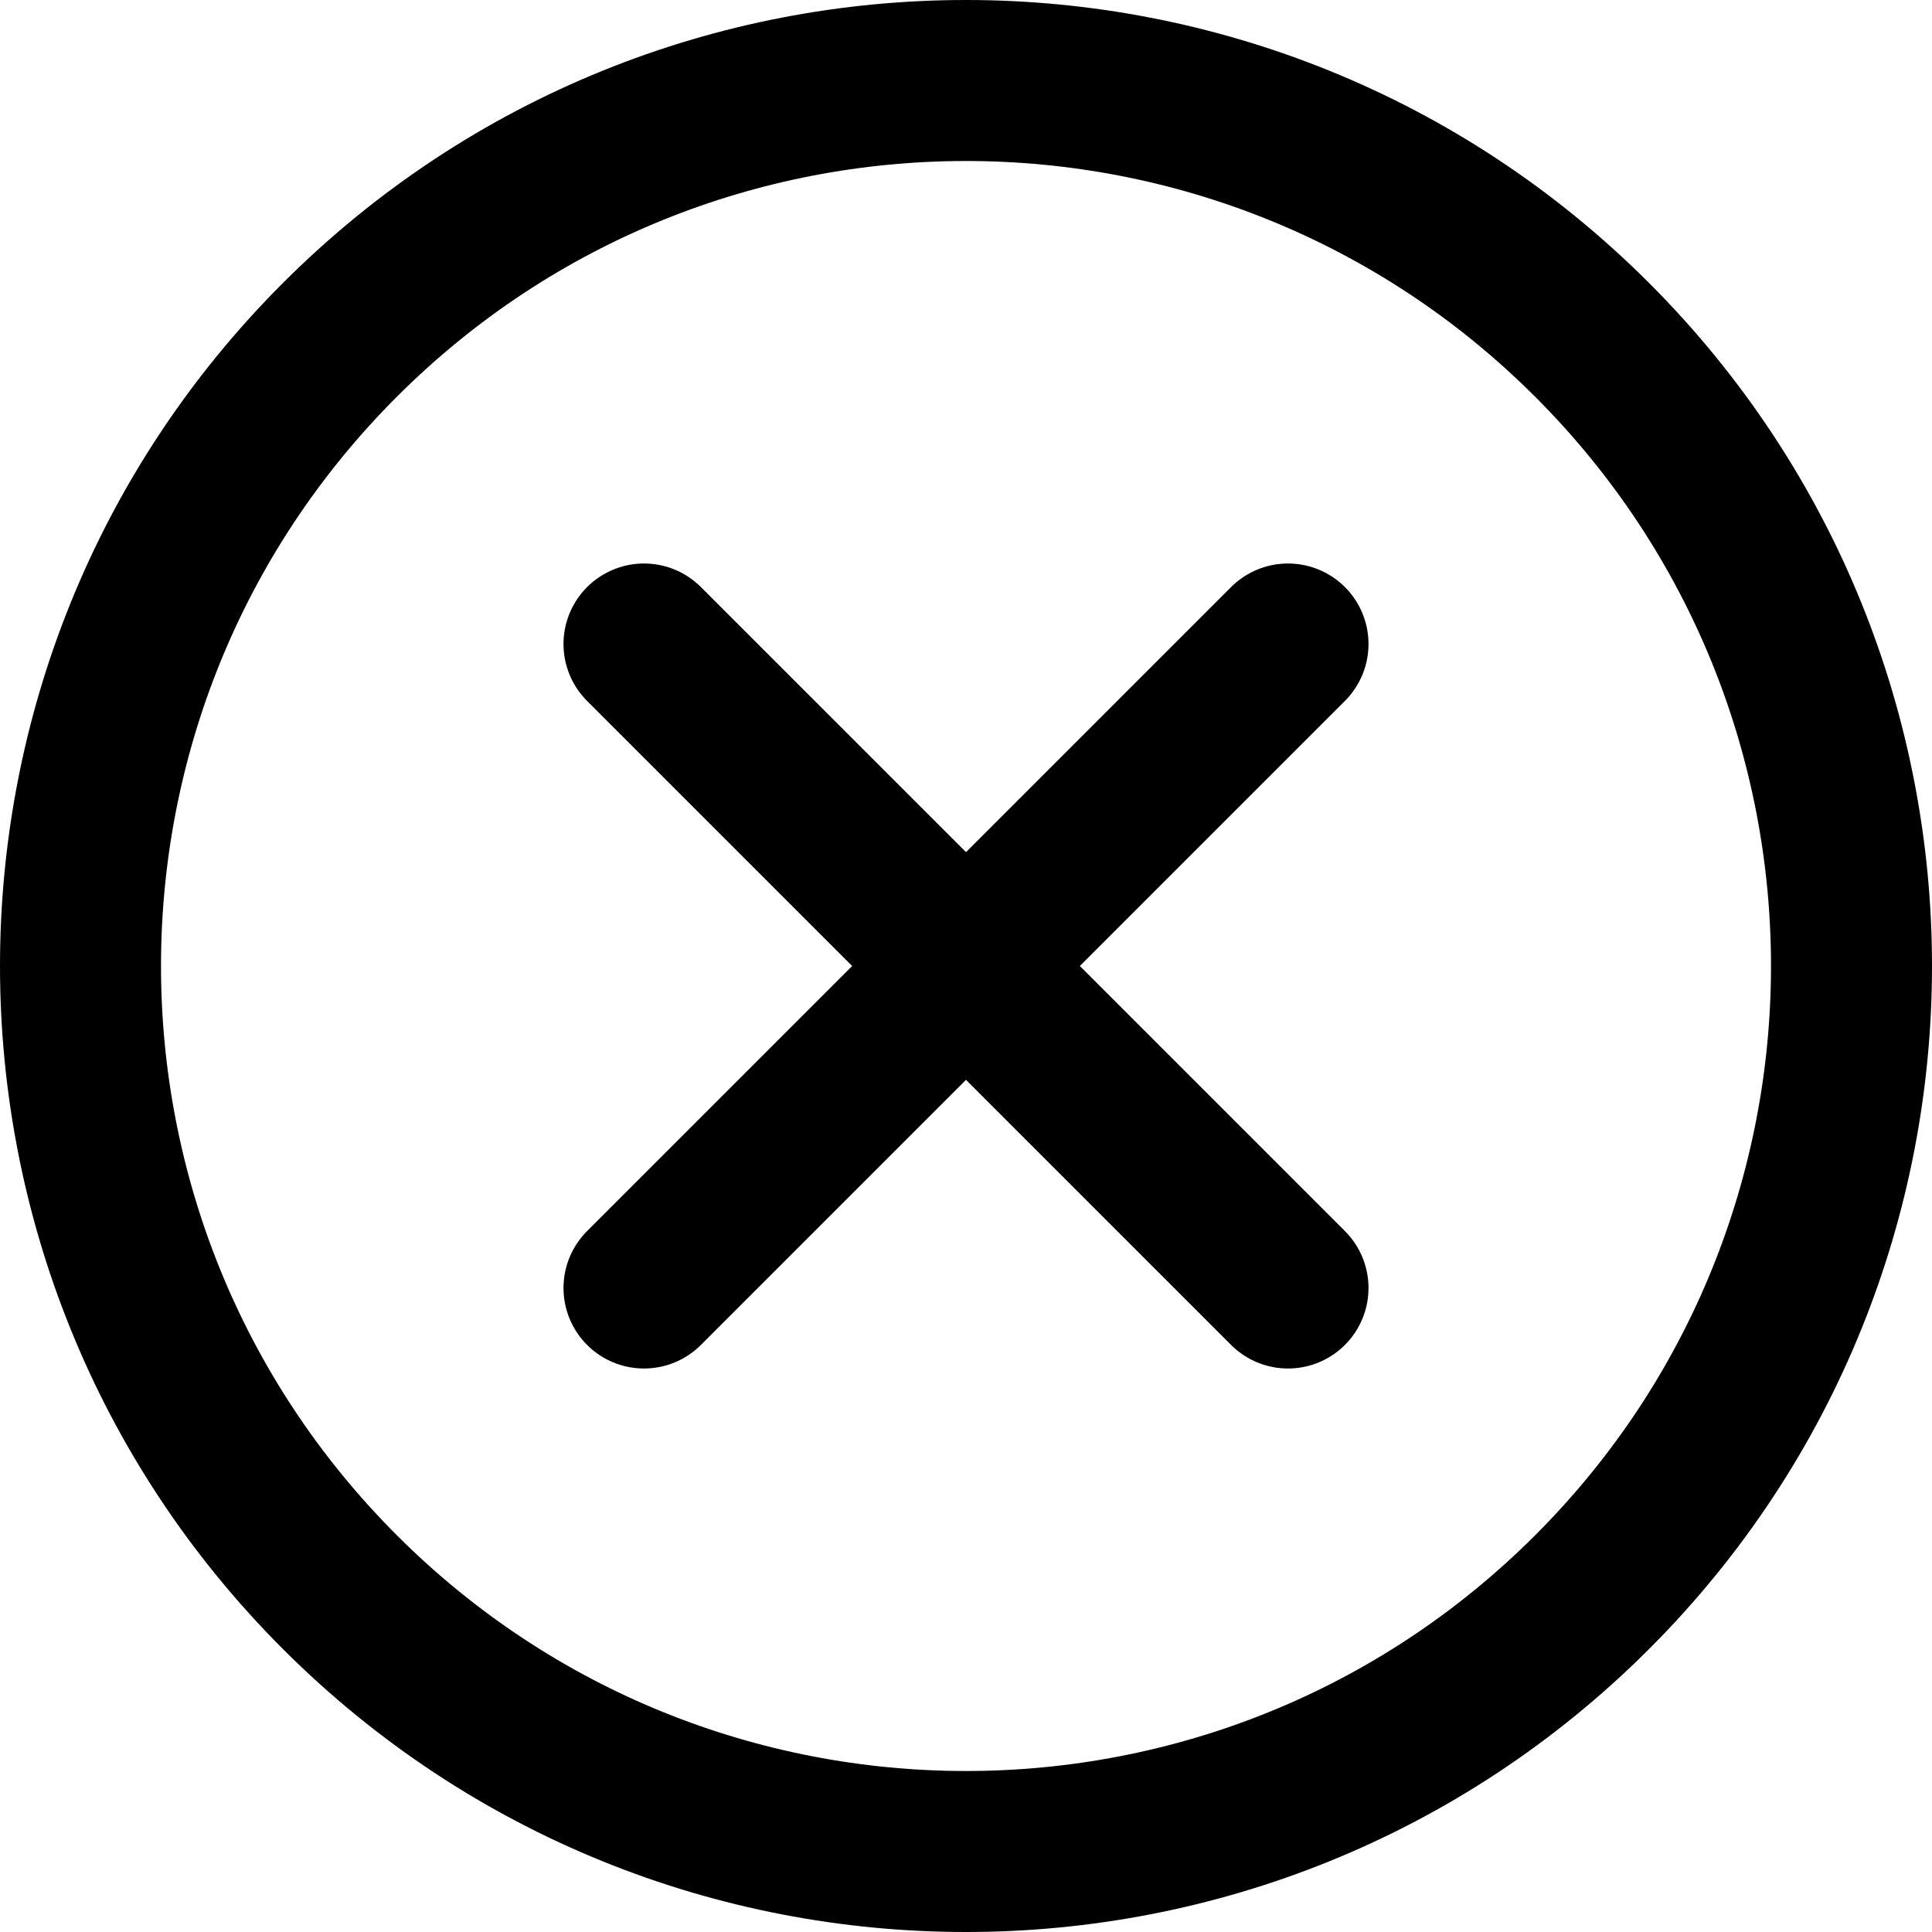 <svg width="24" height="24" viewBox="0 0 24 24" fill="none" xmlns="http://www.w3.org/2000/svg">
<path d="M19.778 4.222C24.074 8.518 24.074 15.482 19.778 19.778C15.482 24.074 8.518 24.074 4.222 19.778C-0.074 15.482 -0.074 8.518 4.222 4.222C8.518 -0.074 15.482 -0.074 19.778 4.222" stroke="black" stroke-width="2" stroke-linecap="round" stroke-linejoin="round"/>
<path d="M8 16L16 8" stroke="black" stroke-width="2" stroke-linecap="round" stroke-linejoin="round"/>
<path d="M16 16L8 8" stroke="black" stroke-width="2" stroke-linecap="round" stroke-linejoin="round"/>
</svg>

